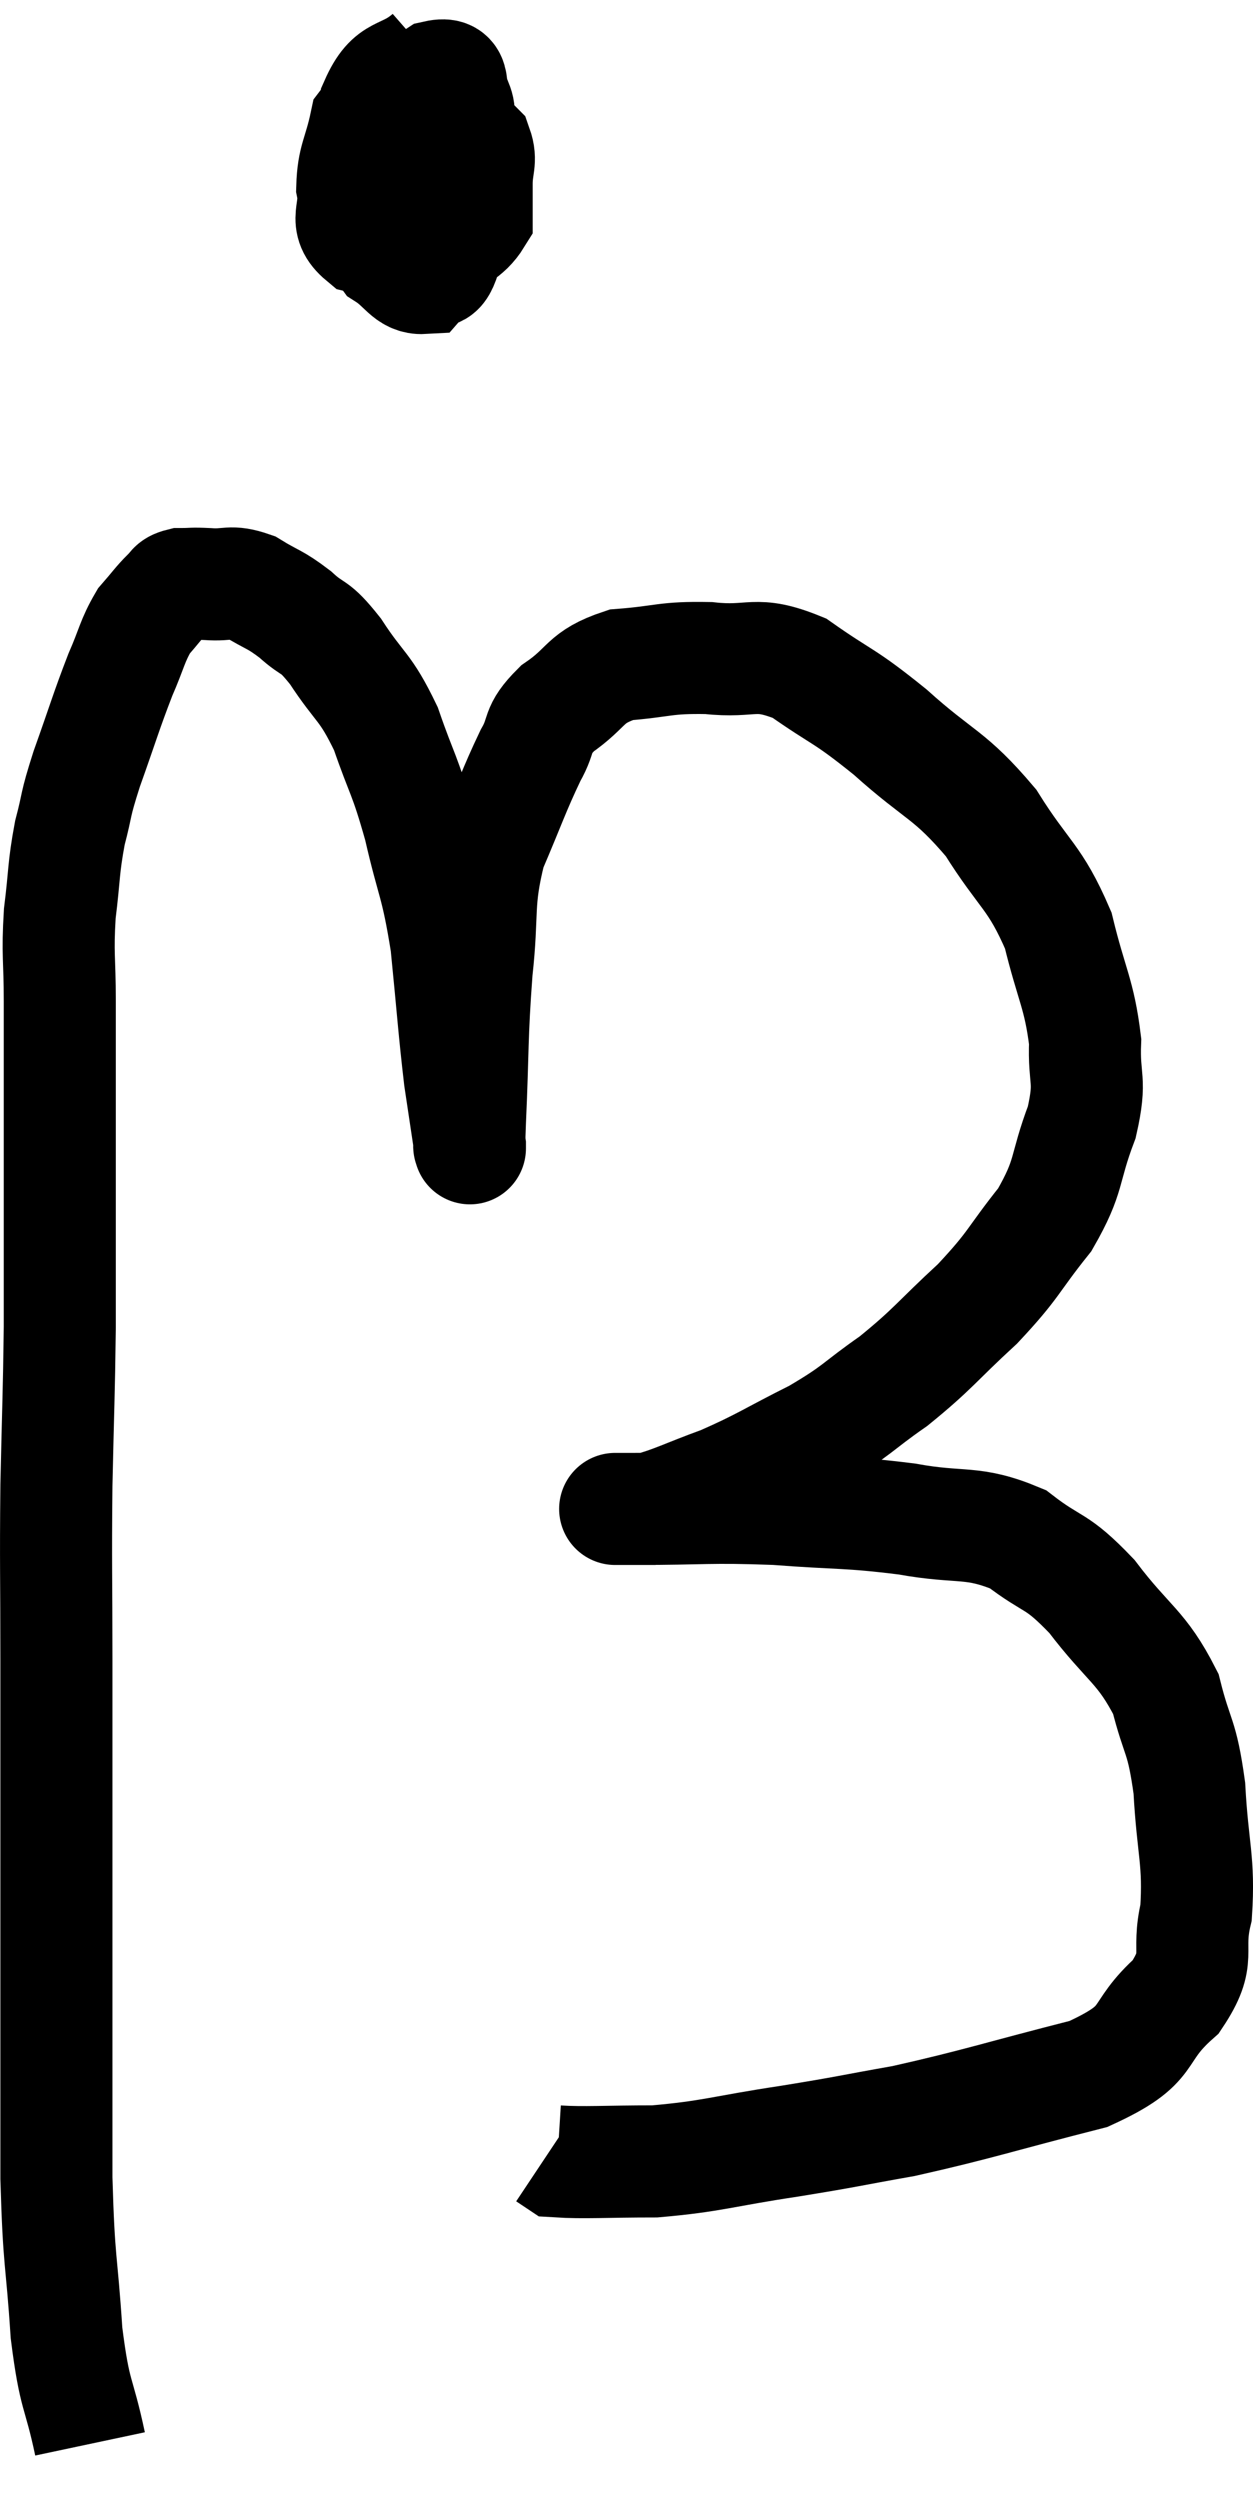 <svg xmlns="http://www.w3.org/2000/svg" viewBox="9.073 1.46 22.363 44.6" width="22.363" height="44.6"><path d="M 10.68 45.06 C 10.47 44.07, 10.41 44.265, 10.26 43.08 C 10.17 41.7, 10.125 41.895, 10.08 40.32 C 10.08 38.55, 10.08 38.535, 10.08 36.78 C 10.08 35.04, 10.08 34.725, 10.08 33.3 C 10.08 32.19, 10.08 32.415, 10.08 31.08 C 10.08 29.52, 10.065 29.445, 10.08 27.96 C 10.11 26.55, 10.125 26.37, 10.14 25.14 C 10.14 24.09, 10.14 23.925, 10.14 23.04 C 10.14 22.32, 10.14 22.53, 10.14 21.6 C 10.14 20.46, 10.14 20.28, 10.14 19.32 C 10.14 18.54, 10.095 18.51, 10.14 17.76 C 10.23 17.04, 10.2 16.965, 10.32 16.32 C 10.47 15.75, 10.395 15.885, 10.62 15.18 C 10.92 14.34, 10.965 14.16, 11.22 13.5 C 11.43 13.02, 11.43 12.9, 11.64 12.54 C 11.85 12.3, 11.895 12.225, 12.06 12.06 C 12.18 11.97, 12.12 11.925, 12.3 11.88 C 12.54 11.88, 12.465 11.865, 12.78 11.88 C 13.17 11.91, 13.17 11.805, 13.56 11.94 C 13.95 12.18, 13.965 12.135, 14.34 12.42 C 14.7 12.75, 14.655 12.57, 15.06 13.08 C 15.51 13.77, 15.585 13.68, 15.96 14.46 C 16.26 15.33, 16.29 15.24, 16.56 16.2 C 16.8 17.25, 16.86 17.175, 17.04 18.3 C 17.16 19.5, 17.175 19.8, 17.28 20.7 C 17.37 21.3, 17.415 21.6, 17.46 21.9 C 17.46 21.9, 17.46 21.9, 17.46 21.9 C 17.46 21.9, 17.46 22.005, 17.46 21.9 C 17.46 21.69, 17.43 22.26, 17.46 21.48 C 17.52 20.13, 17.49 19.995, 17.58 18.78 C 17.7 17.7, 17.58 17.58, 17.82 16.62 C 18.18 15.78, 18.24 15.57, 18.54 14.94 C 18.78 14.52, 18.615 14.505, 19.02 14.1 C 19.59 13.71, 19.485 13.545, 20.16 13.32 C 20.94 13.26, 20.925 13.185, 21.72 13.2 C 22.53 13.29, 22.53 13.05, 23.34 13.38 C 24.15 13.95, 24.105 13.83, 24.96 14.52 C 25.86 15.33, 26.01 15.255, 26.76 16.14 C 27.36 17.1, 27.54 17.085, 27.96 18.06 C 28.2 19.05, 28.335 19.185, 28.44 20.04 C 28.41 20.76, 28.56 20.685, 28.38 21.48 C 28.05 22.35, 28.185 22.41, 27.72 23.22 C 27.12 23.97, 27.195 24, 26.52 24.72 C 25.77 25.41, 25.74 25.515, 25.02 26.1 C 24.33 26.58, 24.405 26.61, 23.64 27.06 C 22.8 27.48, 22.71 27.57, 21.96 27.9 C 21.3 28.14, 21.09 28.26, 20.64 28.38 C 20.4 28.38, 20.28 28.38, 20.16 28.38 C 20.16 28.38, 20.16 28.38, 20.16 28.38 C 20.16 28.38, 20.1 28.38, 20.16 28.38 C 20.28 28.38, 19.71 28.38, 20.4 28.38 C 21.66 28.38, 21.705 28.335, 22.92 28.38 C 24.09 28.47, 24.18 28.425, 25.26 28.56 C 26.25 28.74, 26.415 28.575, 27.24 28.92 C 27.9 29.43, 27.9 29.25, 28.56 29.94 C 29.22 30.81, 29.445 30.825, 29.88 31.68 C 30.09 32.52, 30.165 32.385, 30.3 33.36 C 30.36 34.47, 30.48 34.65, 30.42 35.58 C 30.24 36.33, 30.54 36.36, 30.06 37.08 C 29.28 37.77, 29.715 37.905, 28.5 38.46 C 26.85 38.88, 26.535 39, 25.2 39.3 C 24.18 39.48, 24.27 39.48, 23.16 39.66 C 21.96 39.84, 21.795 39.93, 20.76 40.02 C 19.89 40.02, 19.5 40.05, 19.02 40.02 C 18.93 39.96, 18.885 39.93, 18.84 39.9 L 18.84 39.9" fill="none" stroke="black" stroke-width="2"></path><path d="M 16.74 2.46 C 16.26 2.88, 16.065 2.655, 15.78 3.3 C 15.69 4.17, 15.555 4.365, 15.6 5.04 C 15.78 5.52, 15.705 5.655, 15.96 6 C 16.29 6.21, 16.35 6.435, 16.62 6.42 C 16.83 6.18, 16.89 6.495, 17.04 5.94 C 17.13 5.07, 17.175 4.755, 17.22 4.2 C 17.22 3.96, 17.22 3.945, 17.22 3.72 C 17.22 3.51, 17.31 3.525, 17.22 3.3 C 17.04 3.06, 17.265 2.73, 16.86 2.82 C 16.23 3.24, 15.975 3.165, 15.6 3.66 C 15.48 4.23, 15.375 4.29, 15.36 4.8 C 15.45 5.25, 15.18 5.4, 15.54 5.7 C 16.17 5.85, 16.29 6.09, 16.8 6 C 17.19 5.67, 17.385 5.655, 17.58 5.34 C 17.58 5.04, 17.58 5.055, 17.58 4.74 C 17.58 4.41, 17.67 4.335, 17.58 4.08 C 17.4 3.9, 17.4 3.84, 17.22 3.72 C 17.04 3.66, 17.01 3.54, 16.86 3.6 L 16.62 3.96" fill="none" stroke="black" stroke-width="2"></path></svg>